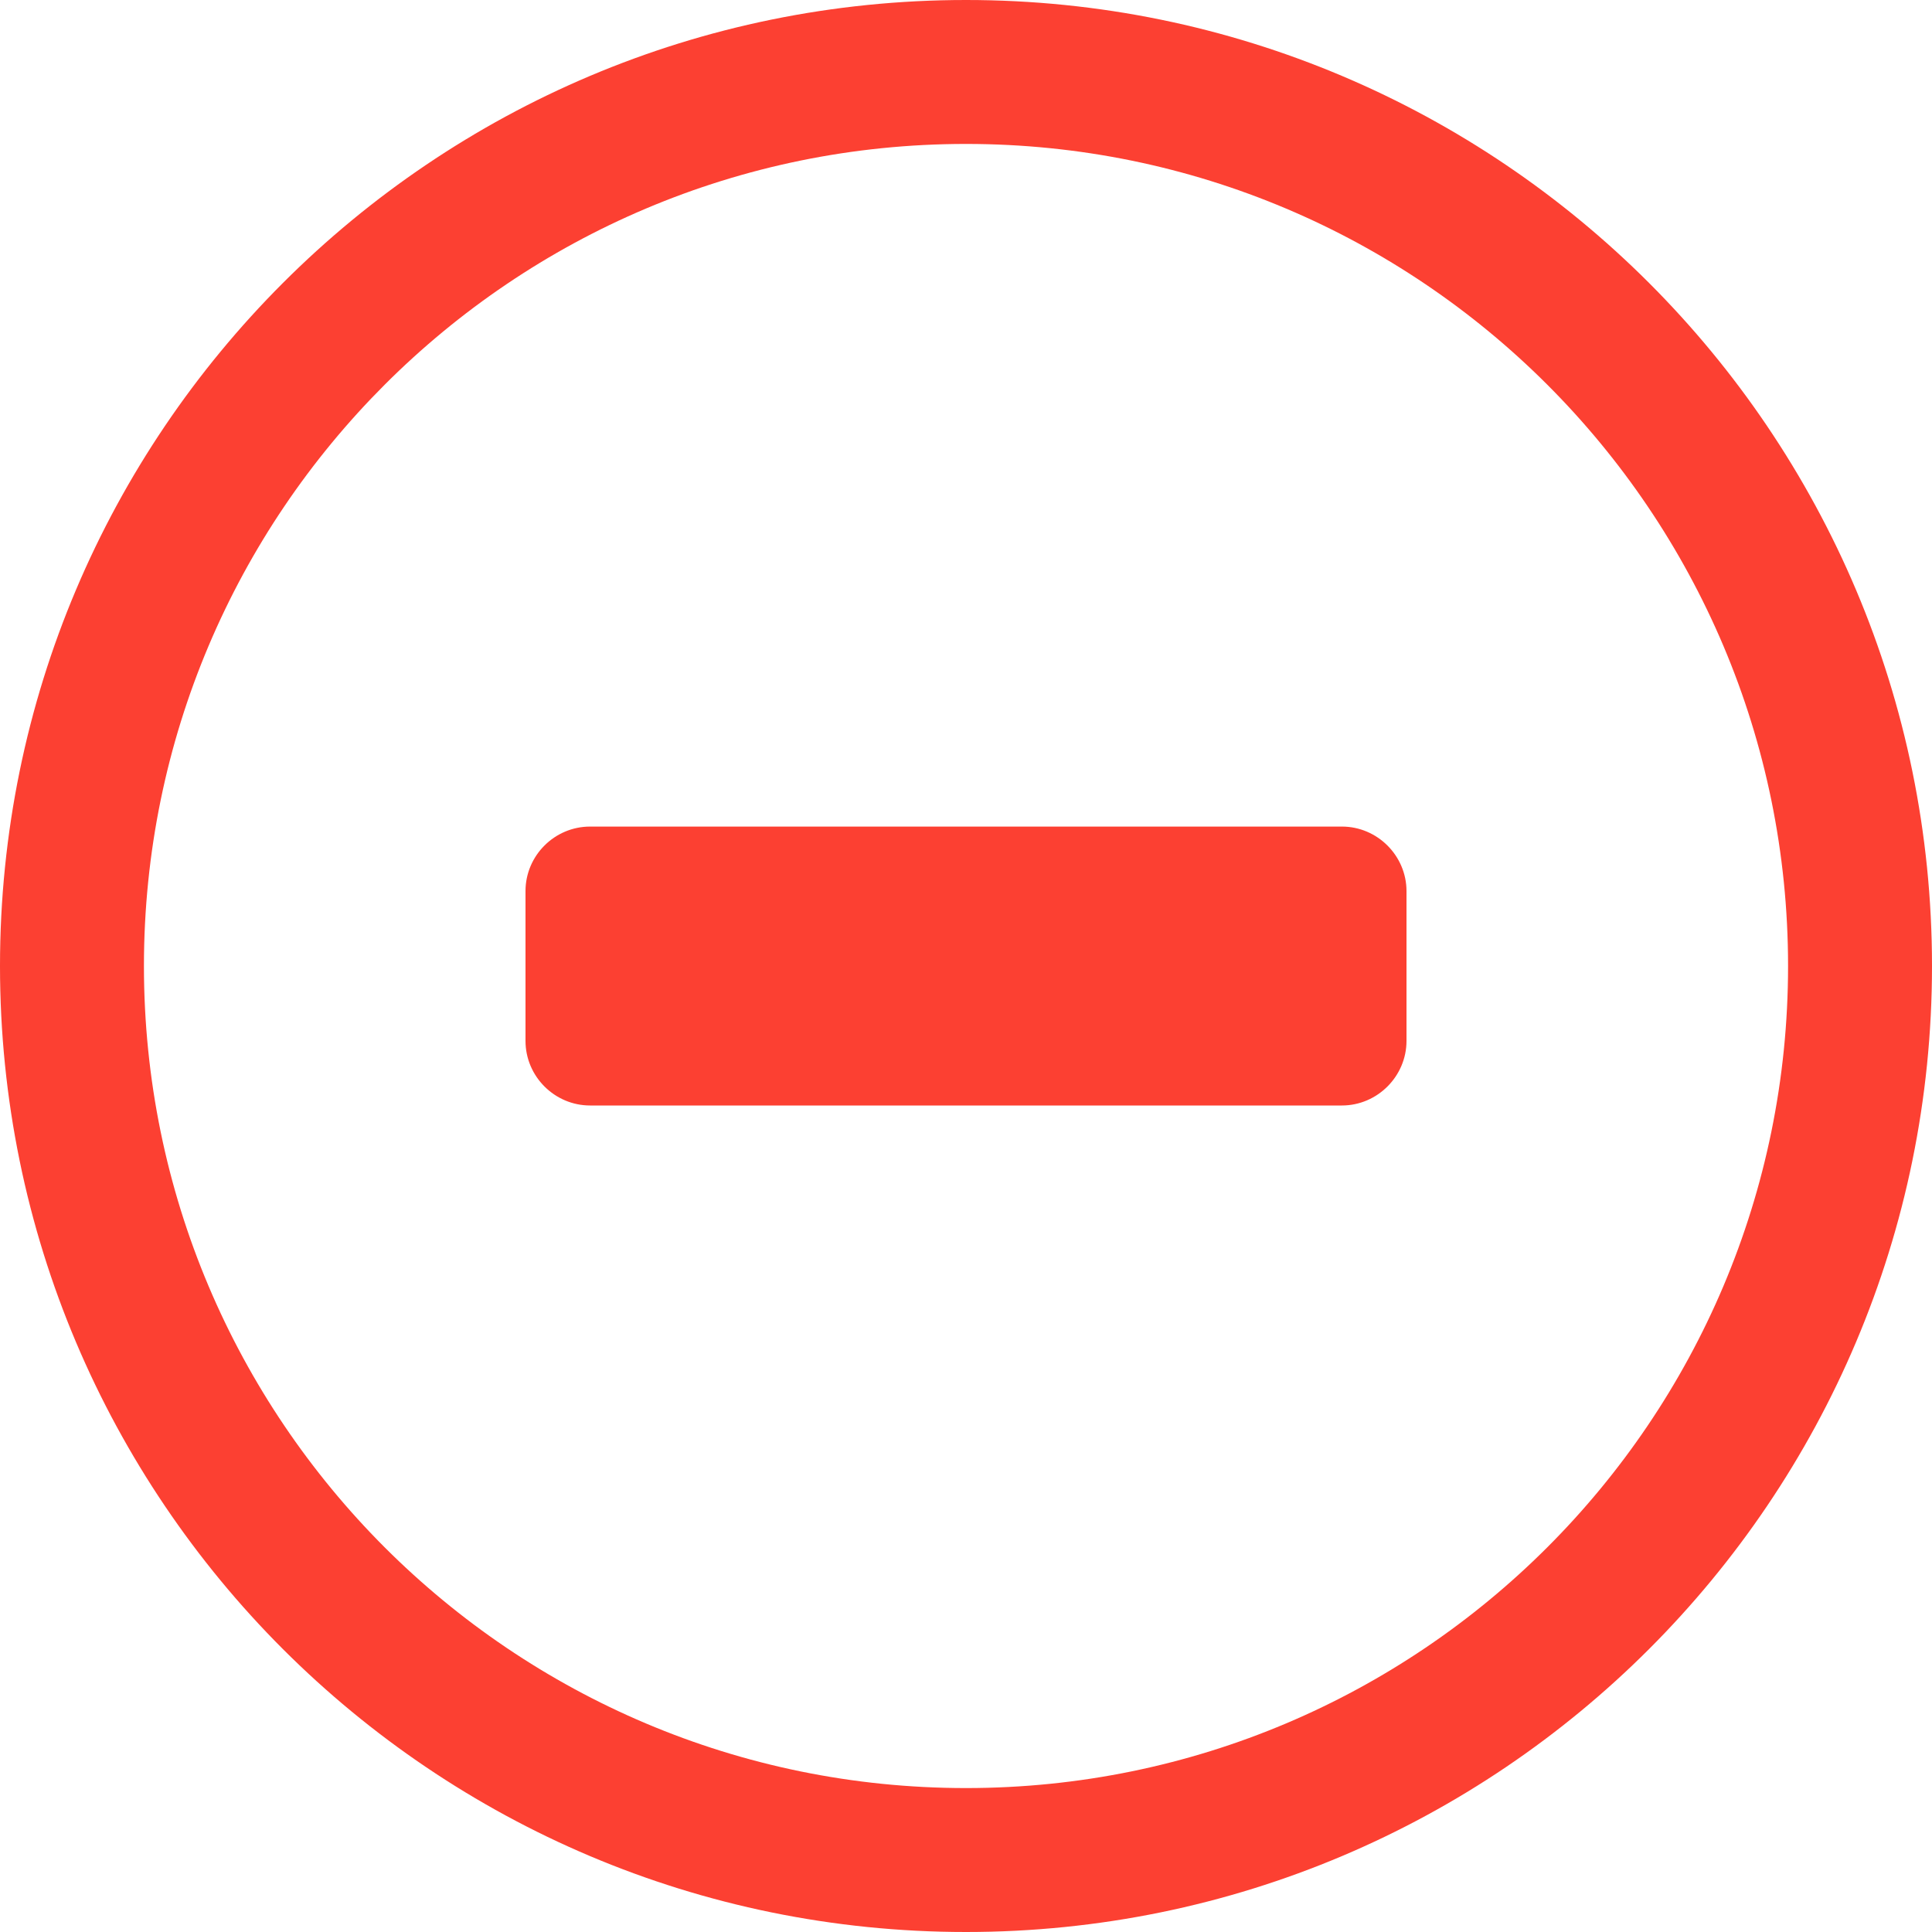 <svg width="30" height="30" viewBox="0 0 30 30" fill="none" xmlns="http://www.w3.org/2000/svg">
<path d="M15 0C19.141 0 22.892 1.679 25.606 4.393C28.321 7.108 30 10.858 30 15C30 19.141 28.321 22.892 25.606 25.607C22.892 28.321 19.141 30 15 30C10.859 30 7.108 28.321 4.393 25.607C1.679 22.892 0 19.141 0 15C0 10.858 1.679 7.108 4.394 4.393C7.108 1.679 10.859 0 15 0ZM21.84 13.837V16.163C21.84 16.713 21.387 17.166 20.837 17.166H9.163C8.613 17.166 8.16 16.715 8.16 16.163V13.837C8.16 13.286 8.611 12.835 9.163 12.835H20.837C21.389 12.835 21.84 13.289 21.84 13.837ZM24.026 5.973C21.717 3.664 18.525 2.235 15 2.235C11.475 2.235 8.283 3.664 5.974 5.973C3.664 8.283 2.235 11.475 2.235 15C2.235 18.525 3.664 21.717 5.973 24.027C8.283 26.336 11.475 27.765 15 27.765C18.525 27.765 21.717 26.336 24.026 24.027C26.336 21.717 27.765 18.525 27.765 15C27.765 11.475 26.336 8.283 24.026 5.973Z" fill="#FC4032"/>
</svg>
